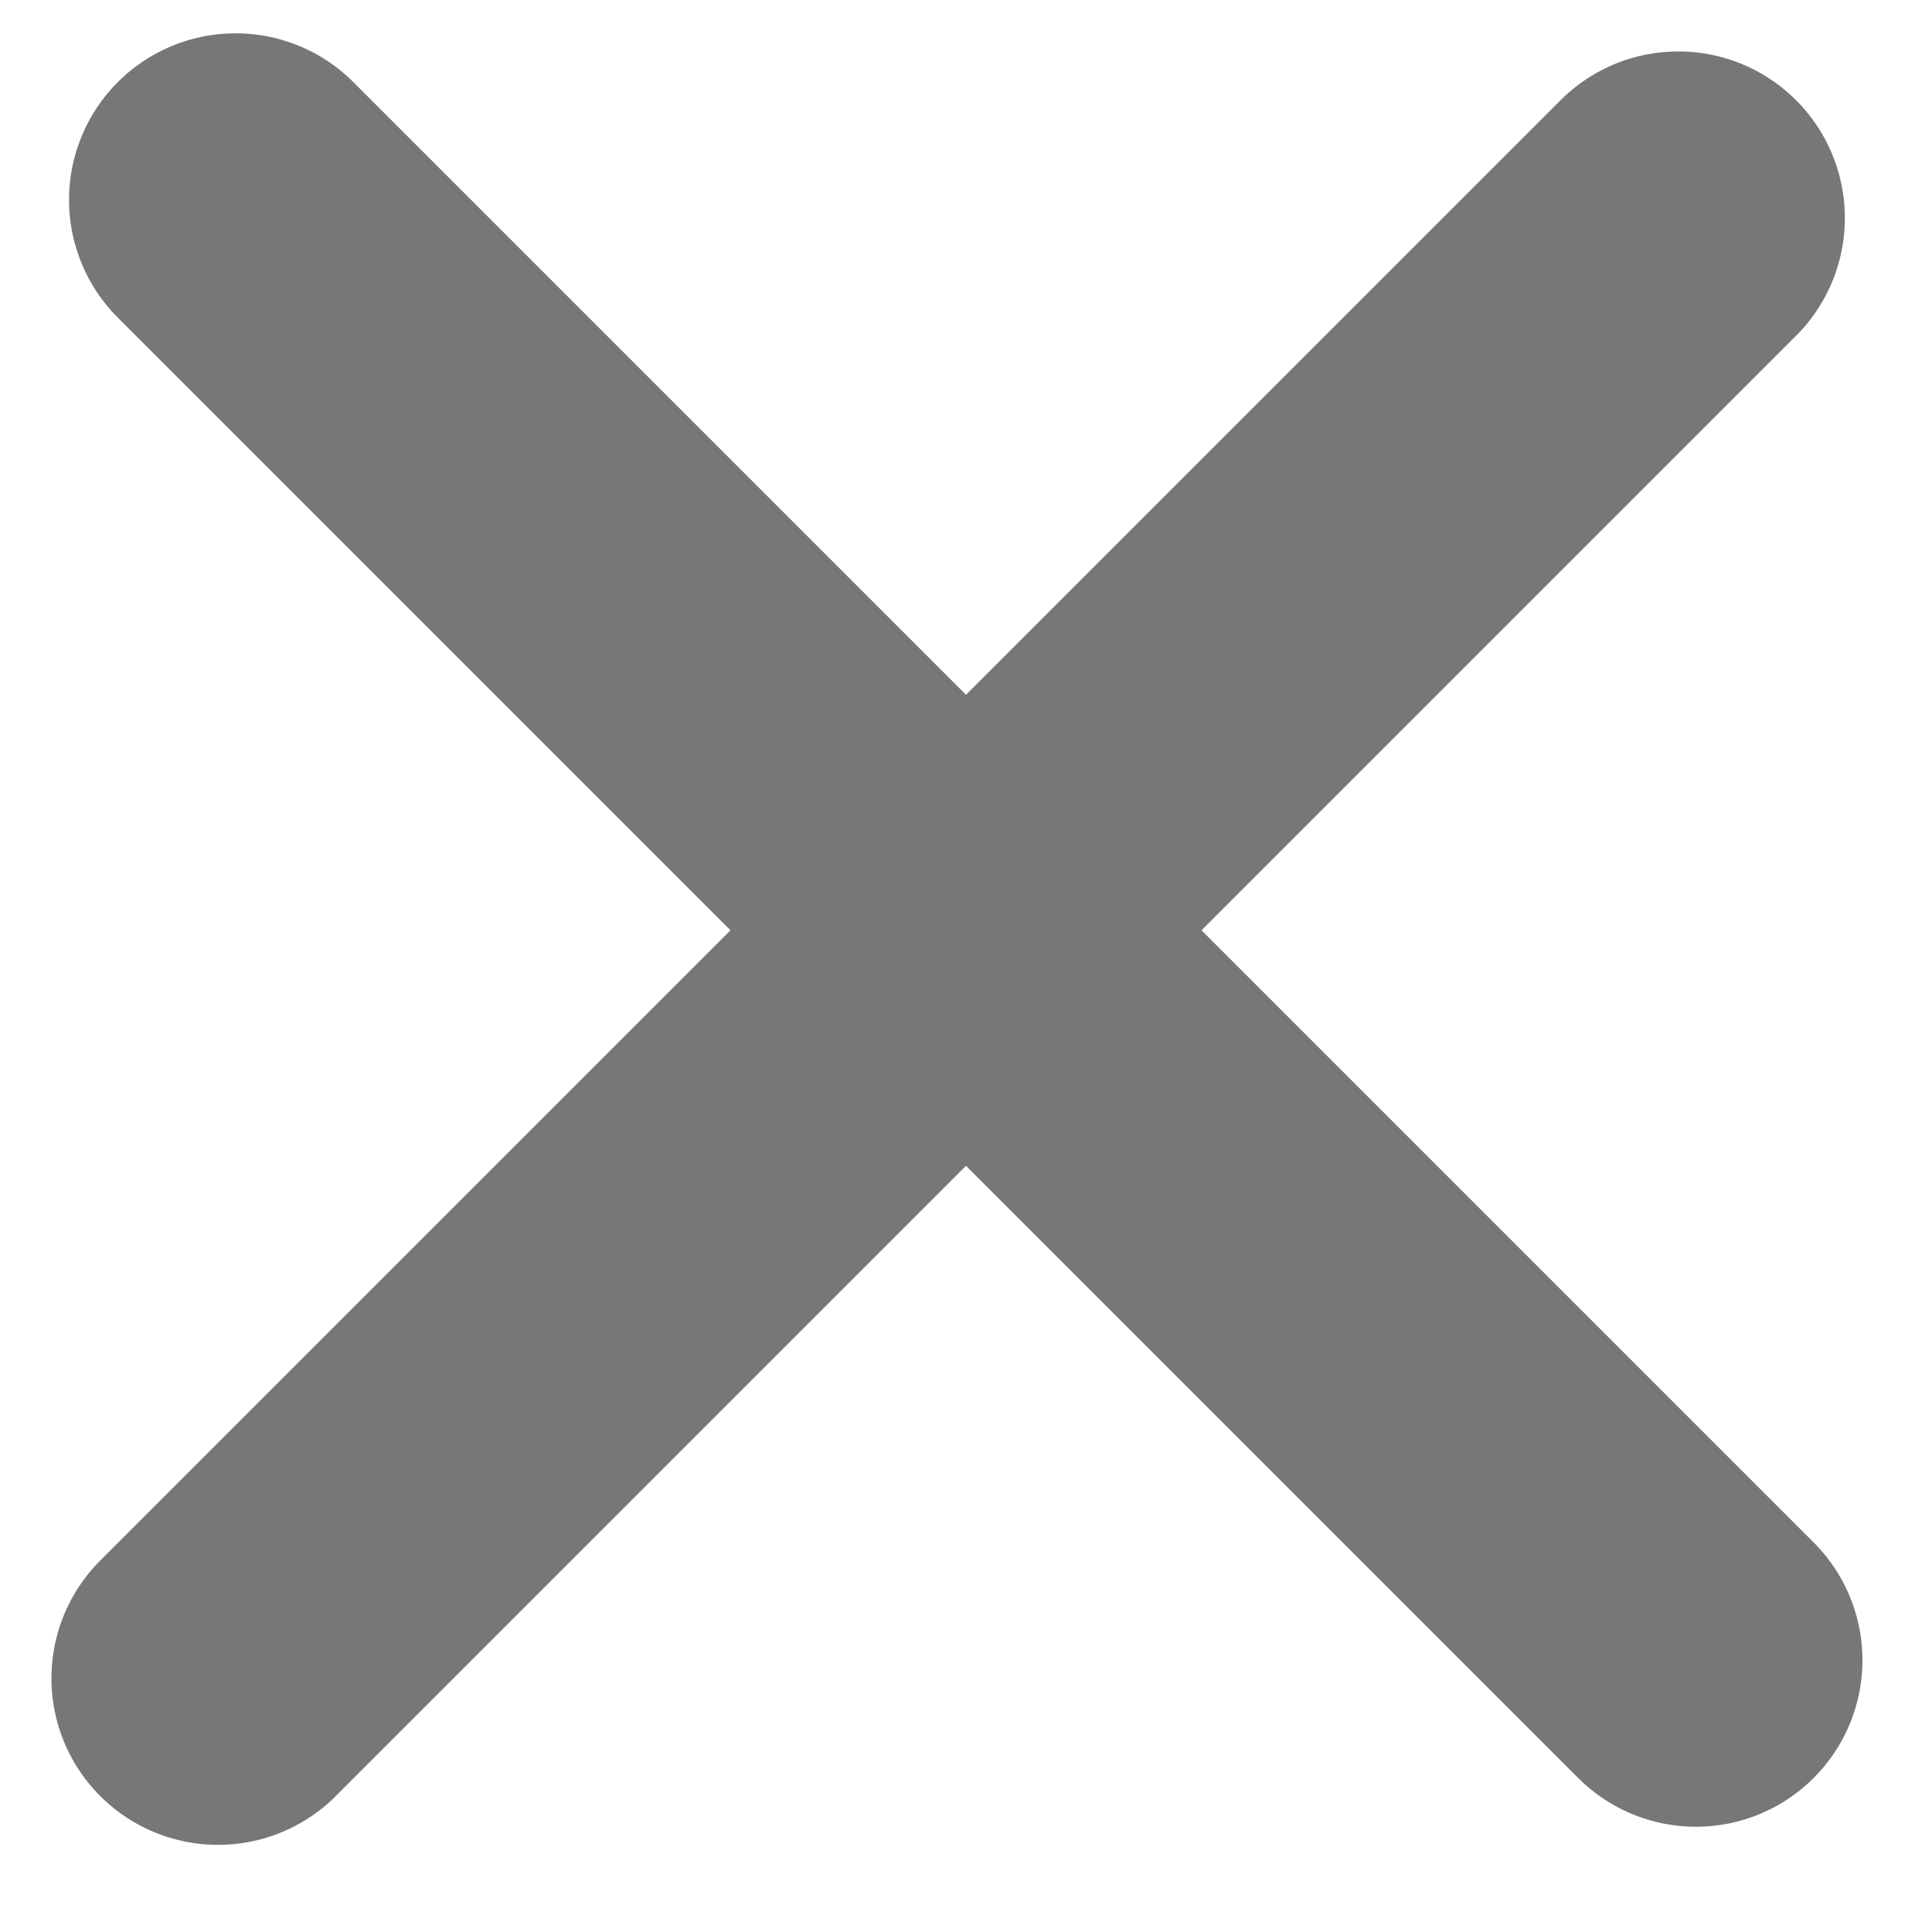 <svg width="29" height="29" viewBox="0 0 29 29" fill="none" xmlns="http://www.w3.org/2000/svg">
<line x1="3.536" y1="3" x2="25.456" y2="24.92" stroke="#777777" stroke-width="5" stroke-linecap="round"/>
<line x1="3.272" y1="25.192" x2="25.192" y2="3.272" stroke="#777777" stroke-width="5" stroke-linecap="round"/>
</svg>
